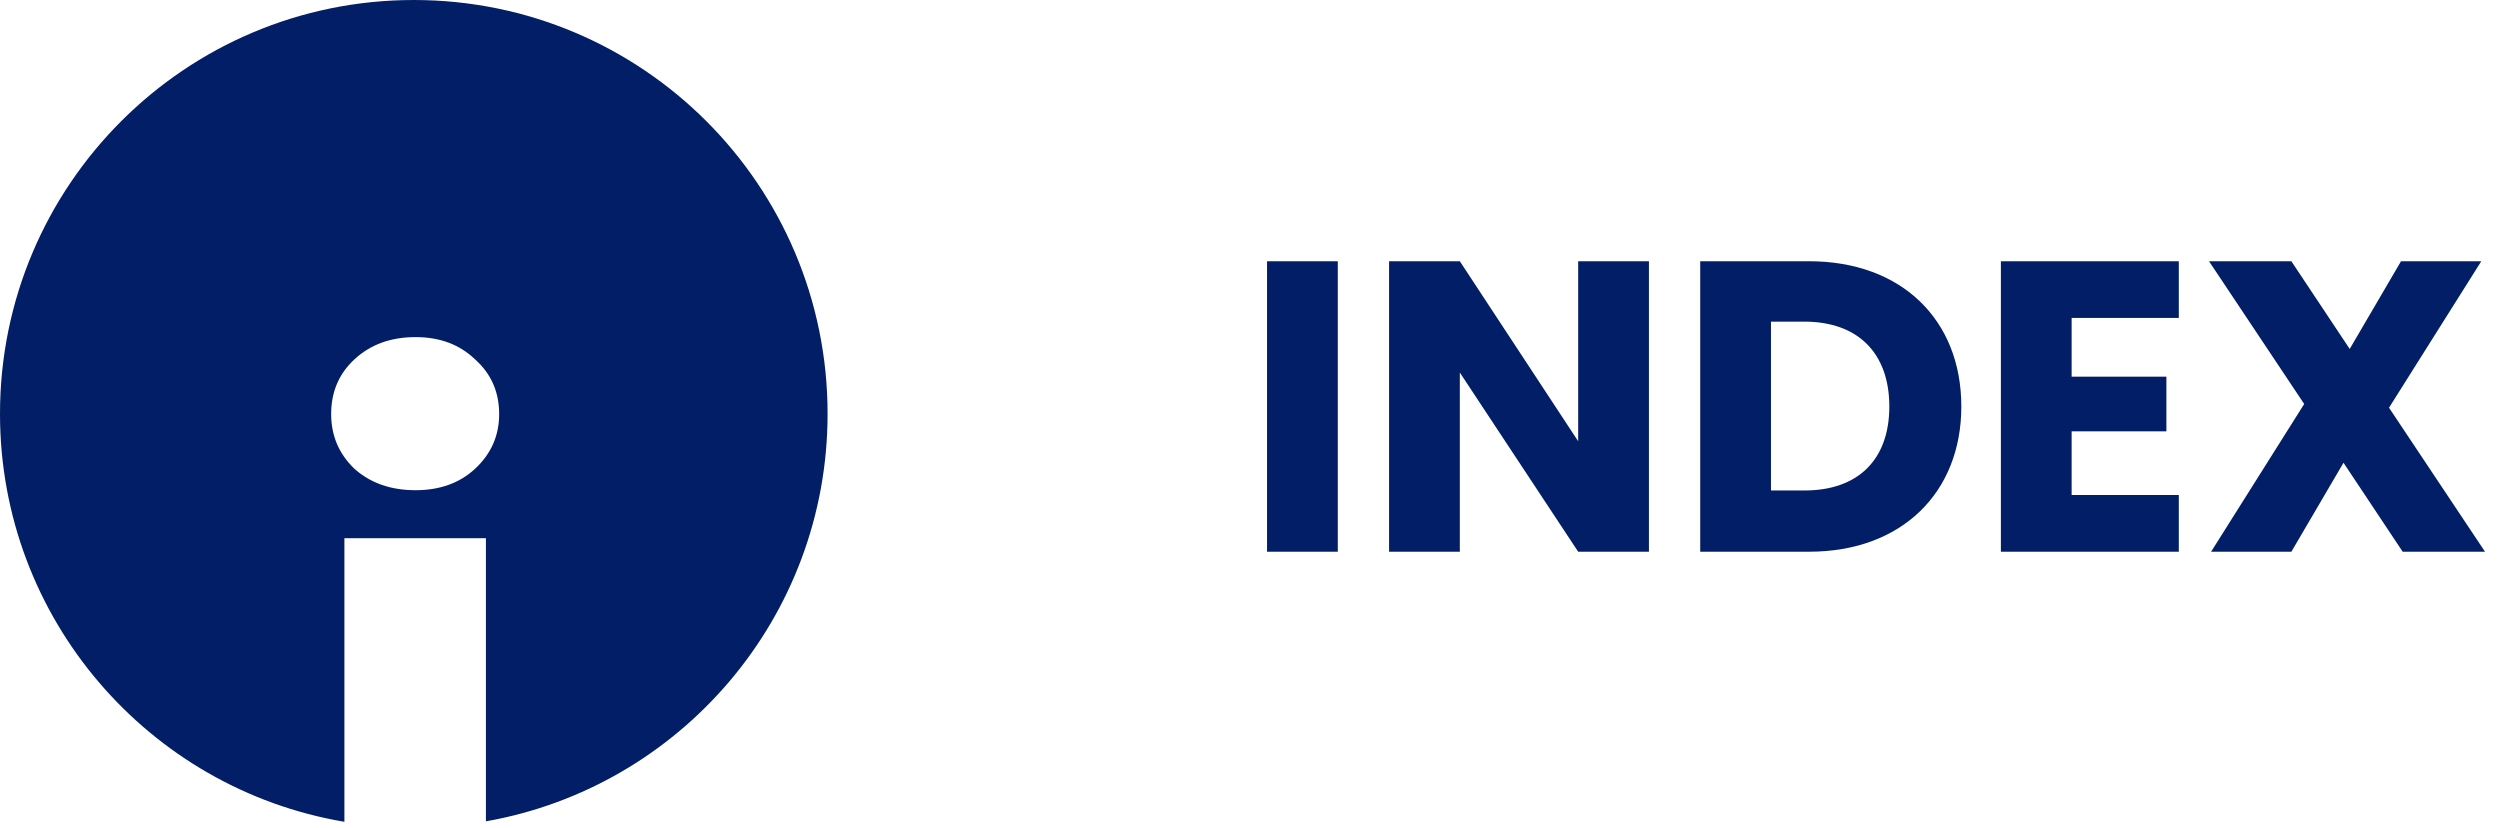 <svg width="145" height="48" fill="none" xmlns="http://www.w3.org/2000/svg"><path d="M73.488 32h4.104V15.152h-4.104V32Zm18.046-16.848v10.44l-6.864-10.44h-4.104V32h4.104V21.608L91.534 32h4.104V15.152h-4.104Zm13.391 0h-6.312V32h6.312c5.376 0 8.832-3.432 8.832-8.424 0-5.016-3.456-8.424-8.832-8.424Zm-2.208 13.296v-9.792h1.944c3.096 0 4.92 1.824 4.92 4.92s-1.824 4.872-4.92 4.872h-1.944Zm23.654-13.296h-10.32V32h10.32v-3.288h-6.216v-3.696h5.496v-3.168h-5.496V18.44h6.216v-3.288ZM139.355 32h4.776l-5.568-8.352 5.352-8.496h-4.656l-2.976 5.088-3.384-5.088h-4.776l5.52 8.28-5.4 8.568h4.656l3.024-5.16 3.432 5.16Z" fill="#021E66"/><path fill-rule="evenodd" clip-rule="evenodd" d="M28.183 47.637C39.443 45.657 48 35.828 48 24 48 10.745 37.255 0 24 0S0 10.745 0 24c0 11.883 8.636 21.75 19.975 23.664V31.216h8.208v16.42Zm-7.632-20.453c.928.832 2.112 1.248 3.552 1.248 1.408 0 2.56-.416 3.456-1.248.928-.864 1.392-1.92 1.392-3.168 0-1.28-.464-2.336-1.392-3.168-.896-.864-2.048-1.296-3.456-1.296-1.44 0-2.624.432-3.552 1.296-.896.832-1.344 1.888-1.344 3.168 0 1.248.448 2.304 1.344 3.168Z" fill="#021E66"/></svg>